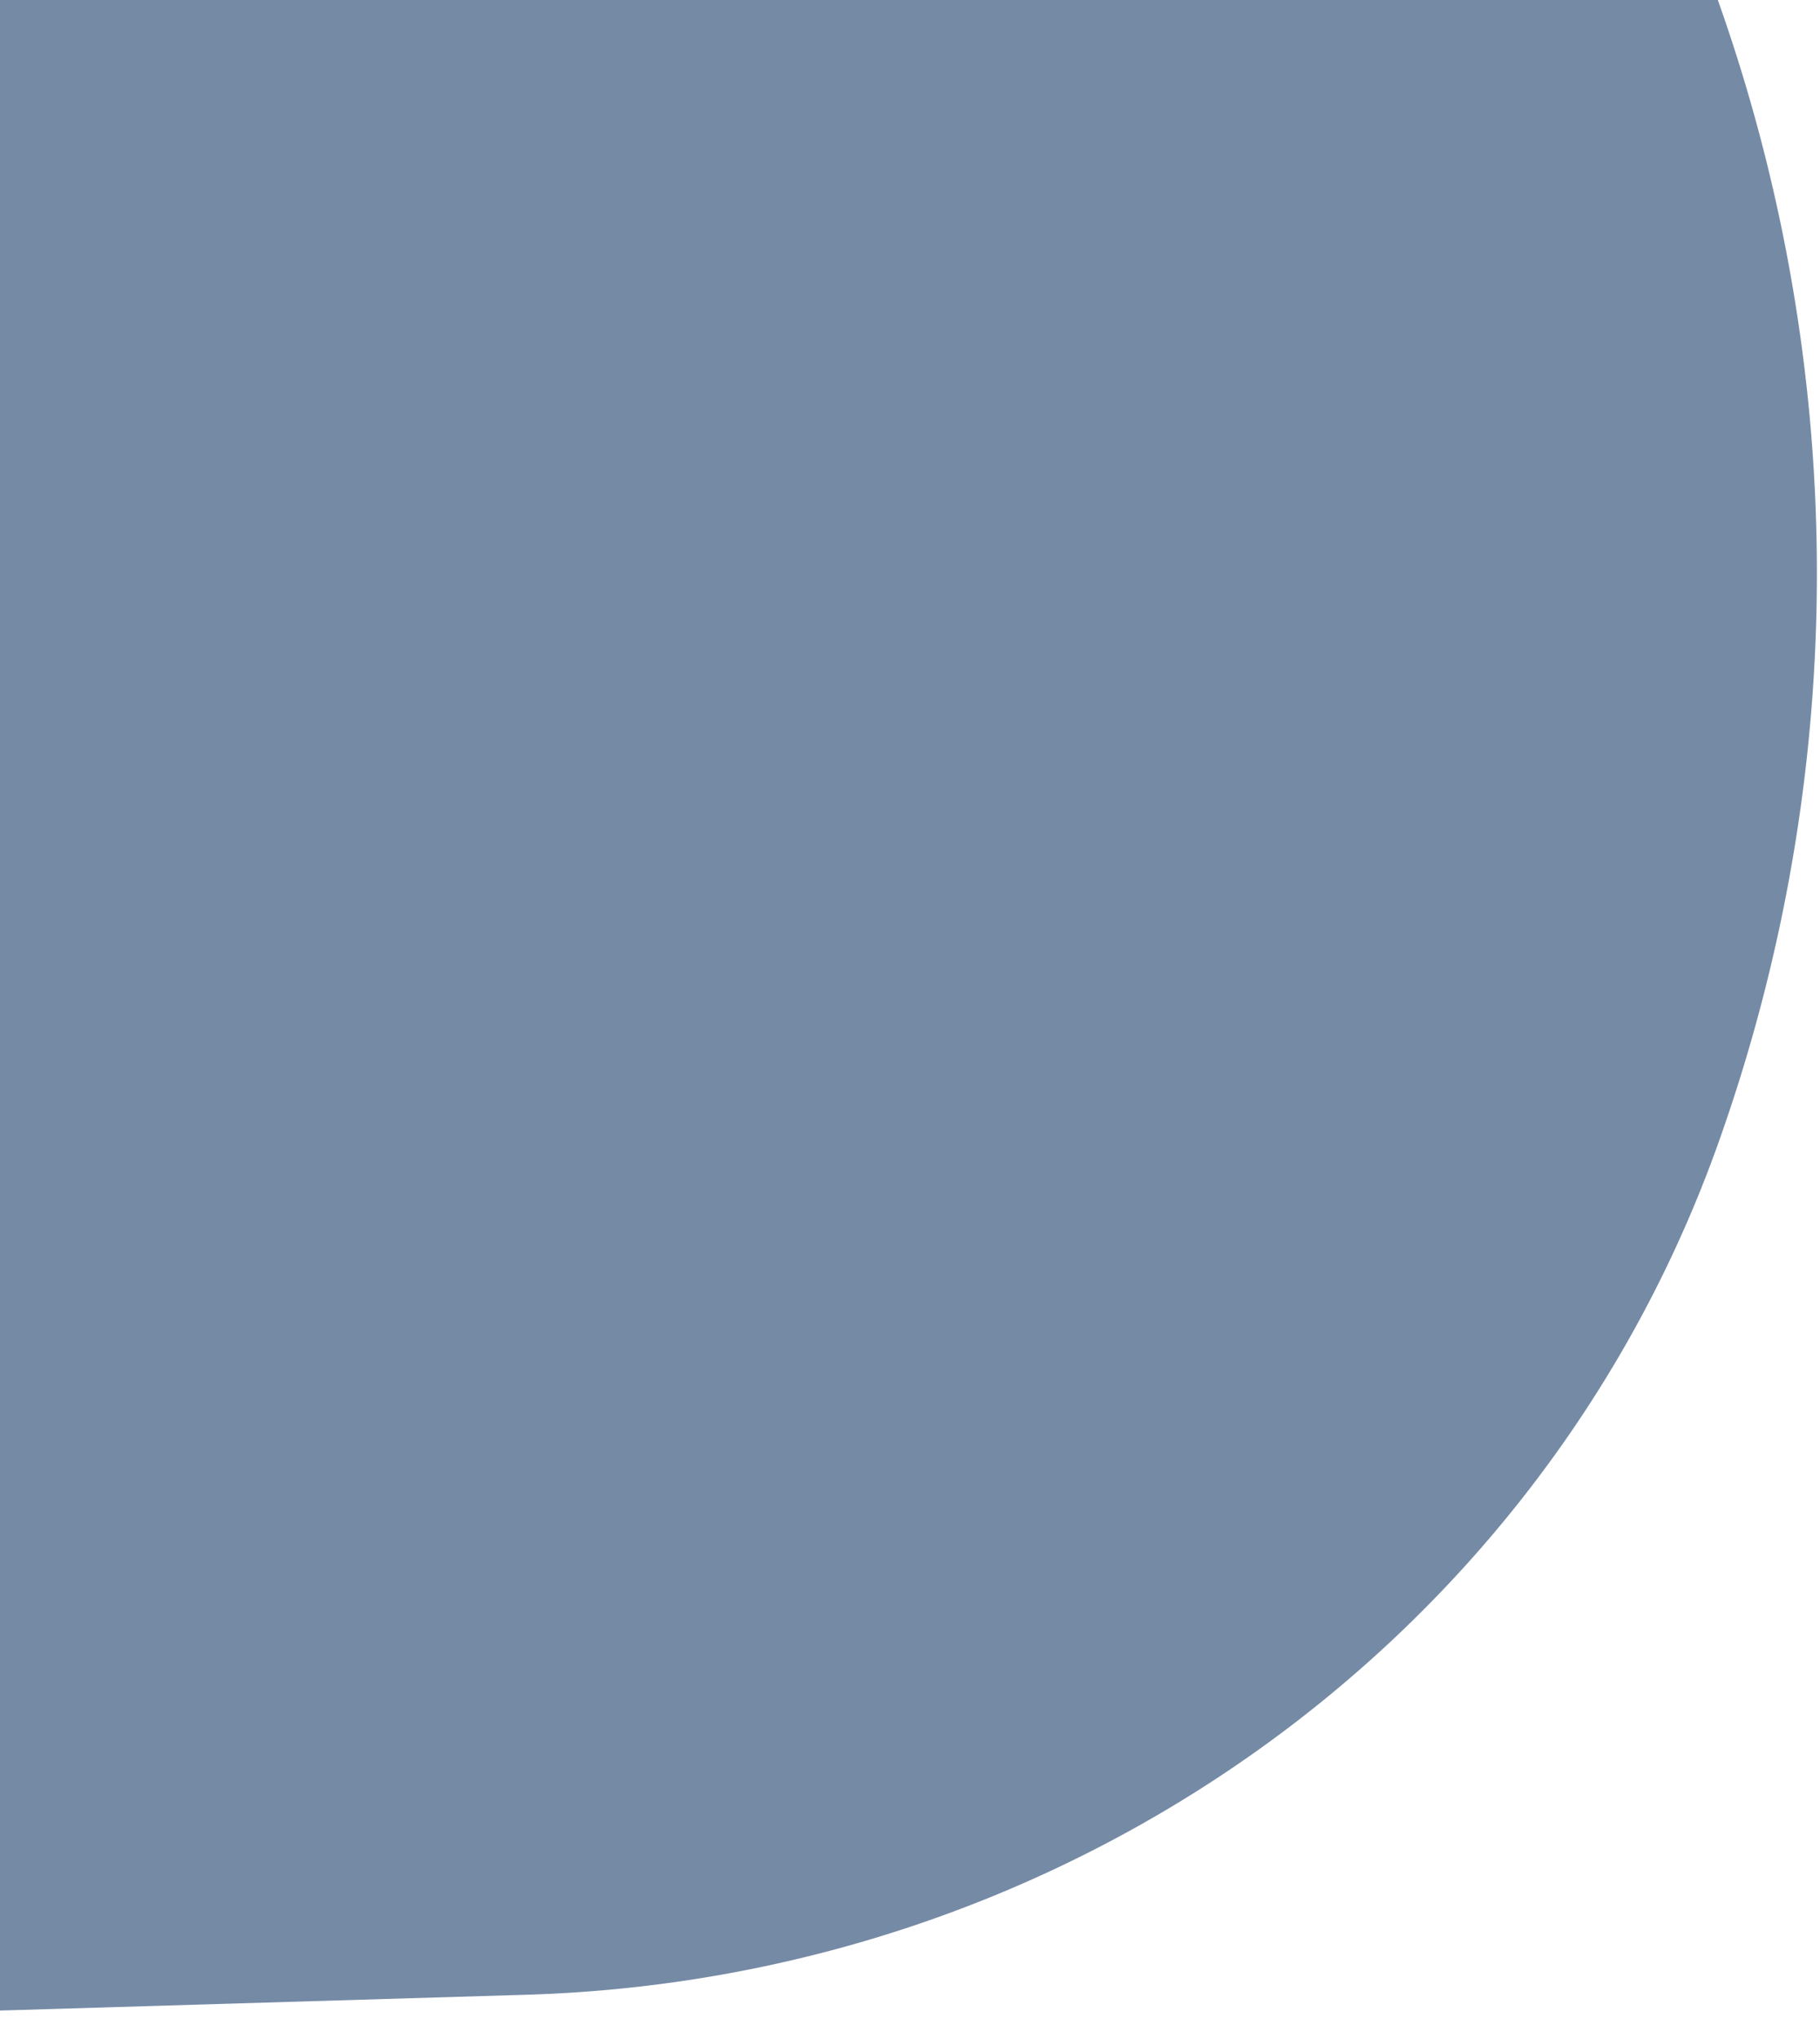 <svg width="441" height="494" fill="none" xmlns="http://www.w3.org/2000/svg"><path opacity=".6" d="m-205.5 493.2 333-10c131.4-3.9 246.2-86 289-206.7C468.3 130.7 434-31.8 326.8-147A287 287 0 0 0-2-212L-373.3-41.4a269.9 269.9 0 0 0-158 224.6C-540 299.5-471.7 409-361.4 455.7l35 14.8a288.4 288.4 0 0 0 121 22.7Z" fill="#1A3D69"/></svg>
